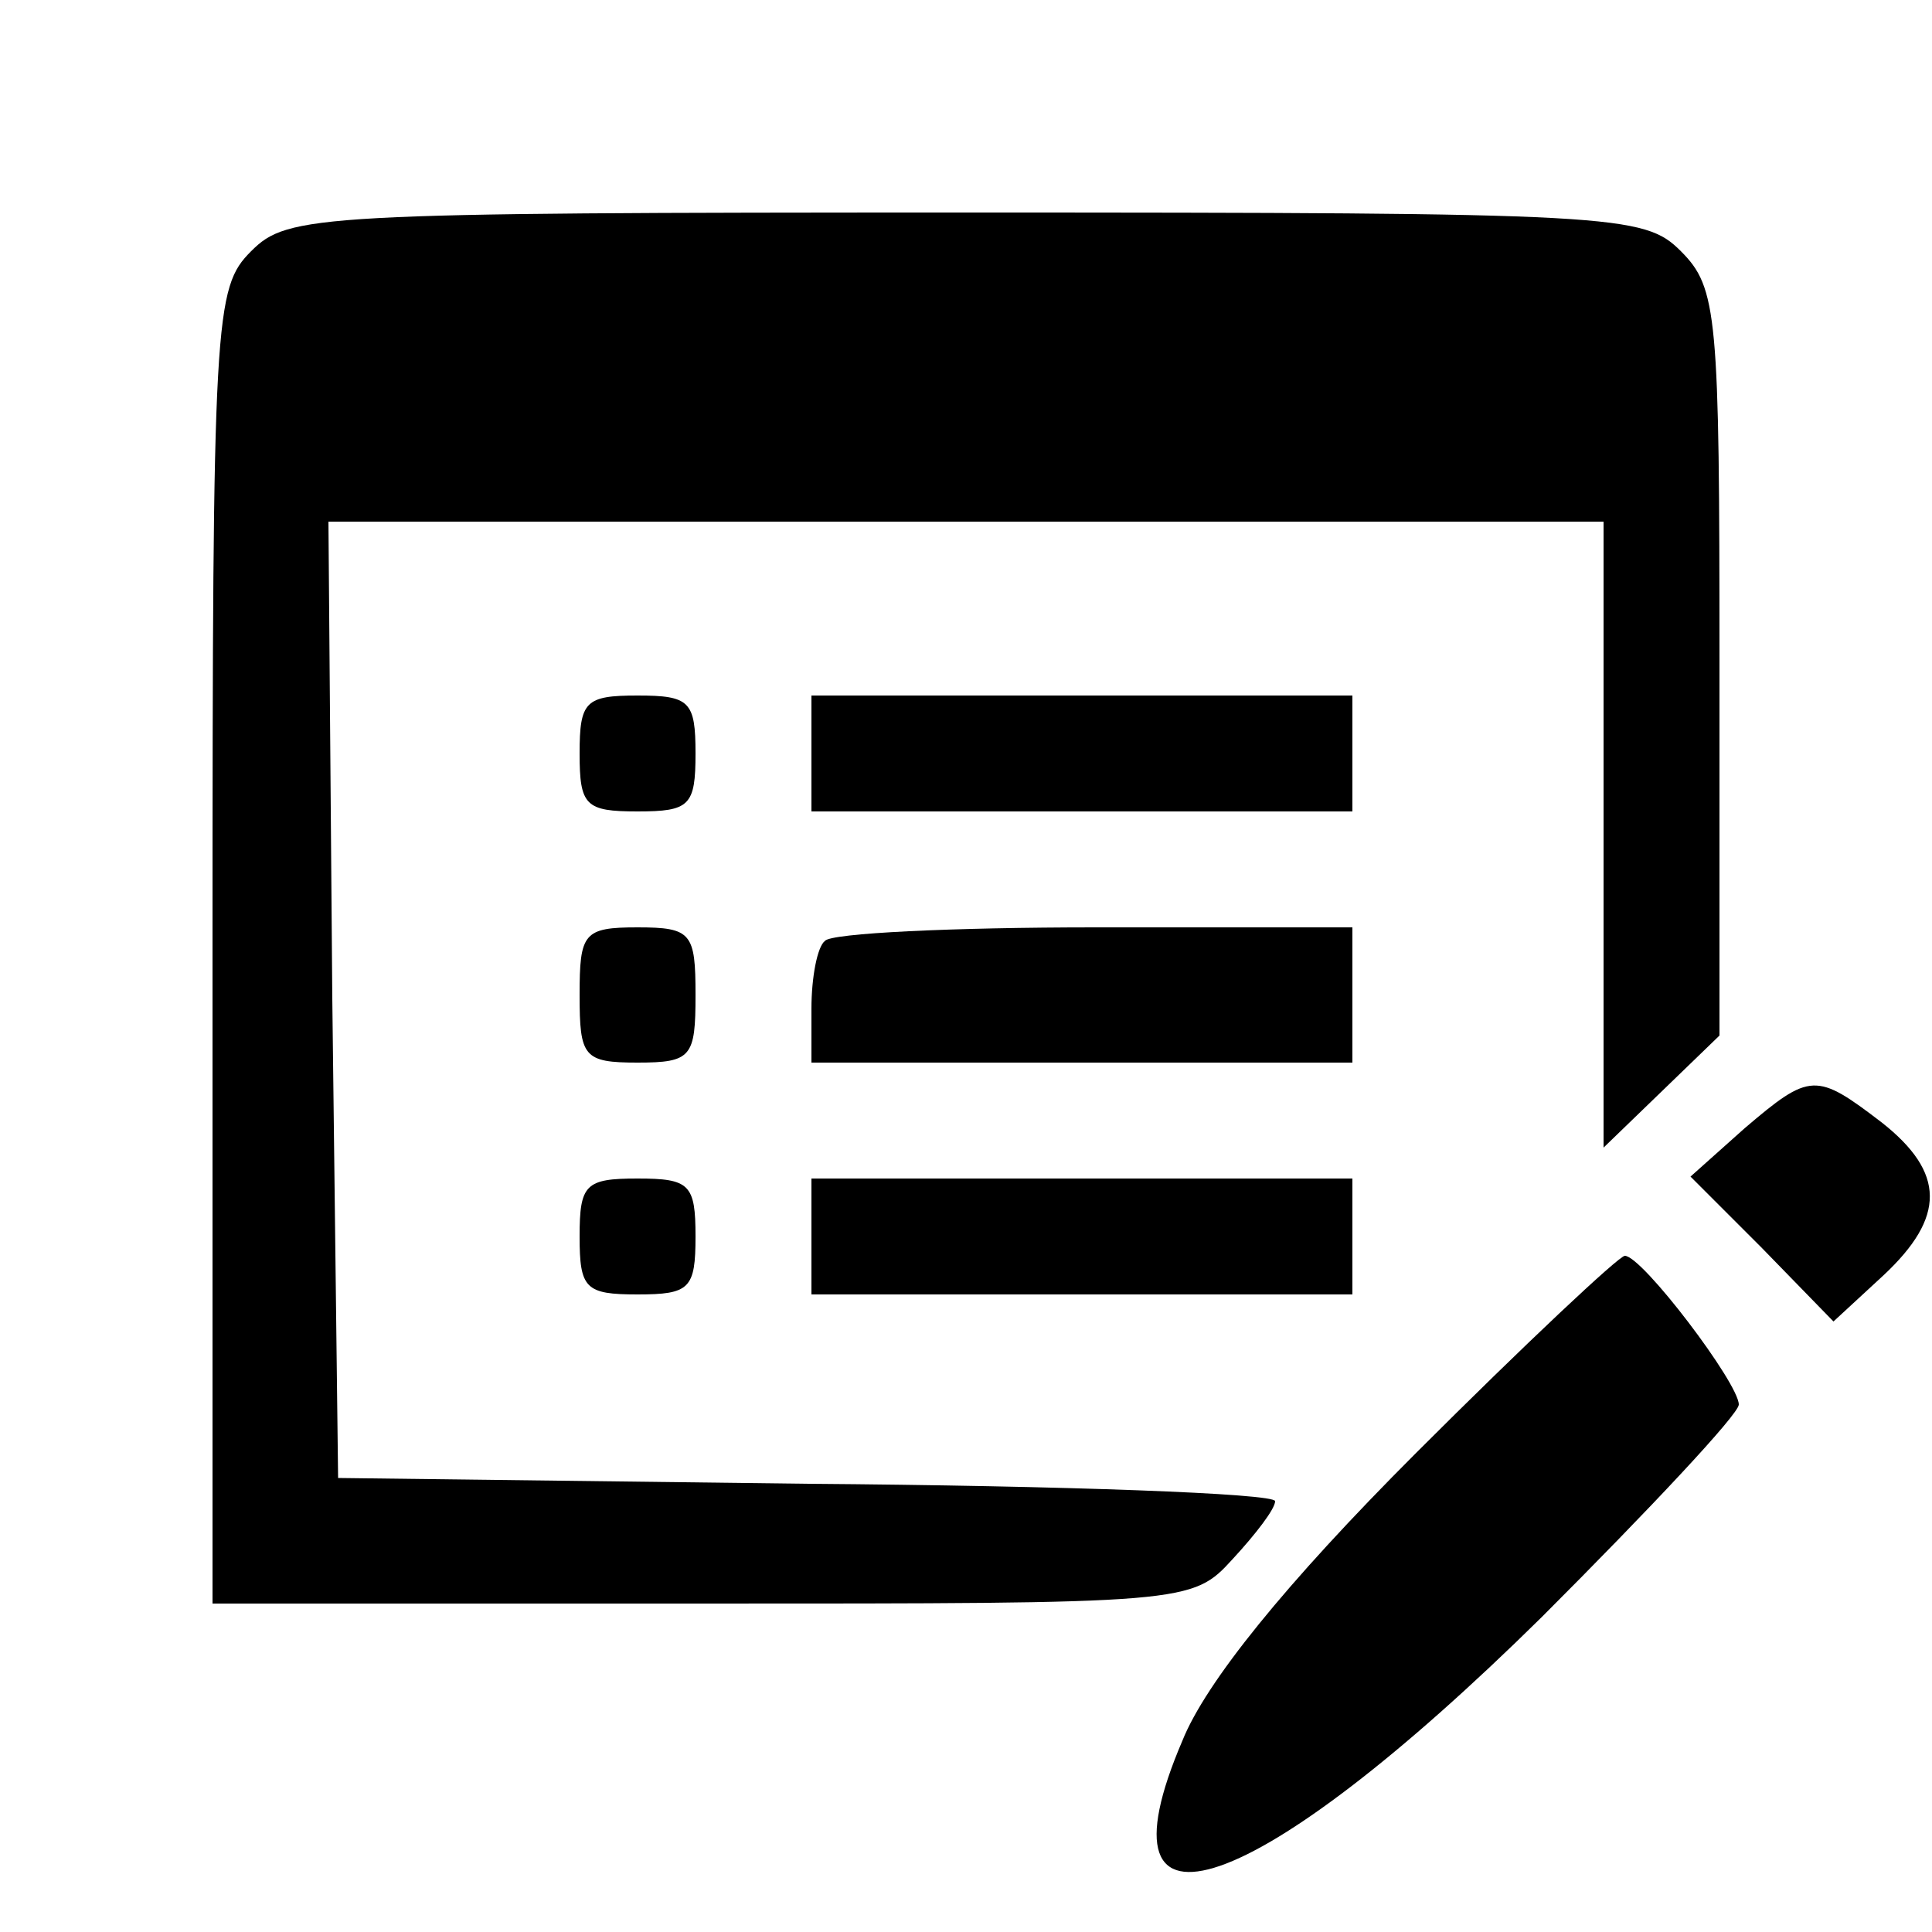 <?xml version="1.0" standalone="no"?>
<!DOCTYPE svg PUBLIC "-//W3C//DTD SVG 20010904//EN"
 "http://www.w3.org/TR/2001/REC-SVG-20010904/DTD/svg10.dtd">
<svg version="1.0" xmlns="http://www.w3.org/2000/svg"
 width="100pt" height="100pt" viewBox="0 0 100 100"
 preserveAspectRatio="xMidYMid meet">

<g transform="translate(0,100) scale(0.1,-0.1)"
fill="#000000" stroke="none">
<path d="M130 870 c-19 -19 -20 -33 -20 -360 l0 -340 253 0 c252 0 254 0 275
23 12 13 22 26 22 30 0 4 -109 8 -242 9 l-243 3 -3 248 -2 247 330 0 330 0 0
-162 0 -162 30 29 30 29 0 193 c0 180 -1 194 -20 213 -19 19 -33 20 -370 20
-337 0 -351 -1 -370 -20z"/>
<path d="M300 610 c0 -27 3 -30 30 -30 27 0 30 3 30 30 0 27 -3 30 -30 30 -27
0 -30 -3 -30 -30z"/>
<path d="M420 610 l0 -30 140 0 140 0 0 30 0 30 -140 0 -140 0 0 -30z"/>
<path d="M300 485 c0 -32 2 -35 30 -35 28 0 30 3 30 35 0 32 -2 35 -30 35 -28
0 -30 -3 -30 -35z"/>
<path d="M427 513 c-4 -3 -7 -19 -7 -35 l0 -28 140 0 140 0 0 35 0 35 -133 0
c-74 0 -137 -3 -140 -7z"/>
<path d="M903 416 l-28 -25 37 -37 37 -38 26 24 c32 30 32 53 -1 79 -34 26
-37 26 -71 -3z"/>
<path d="M300 360 c0 -27 3 -30 30 -30 27 0 30 3 30 30 0 27 -3 30 -30 30 -27
0 -30 -3 -30 -30z"/>
<path d="M420 360 l0 -30 140 0 140 0 0 30 0 30 -140 0 -140 0 0 -30z"/>
<path d="M733 248 c-68 -68 -109 -119 -121 -149 -48 -112 38 -82 186 64 56 56
102 105 102 110 0 11 -50 77 -59 77 -3 0 -52 -46 -108 -102z"/>
</g>
</svg>
